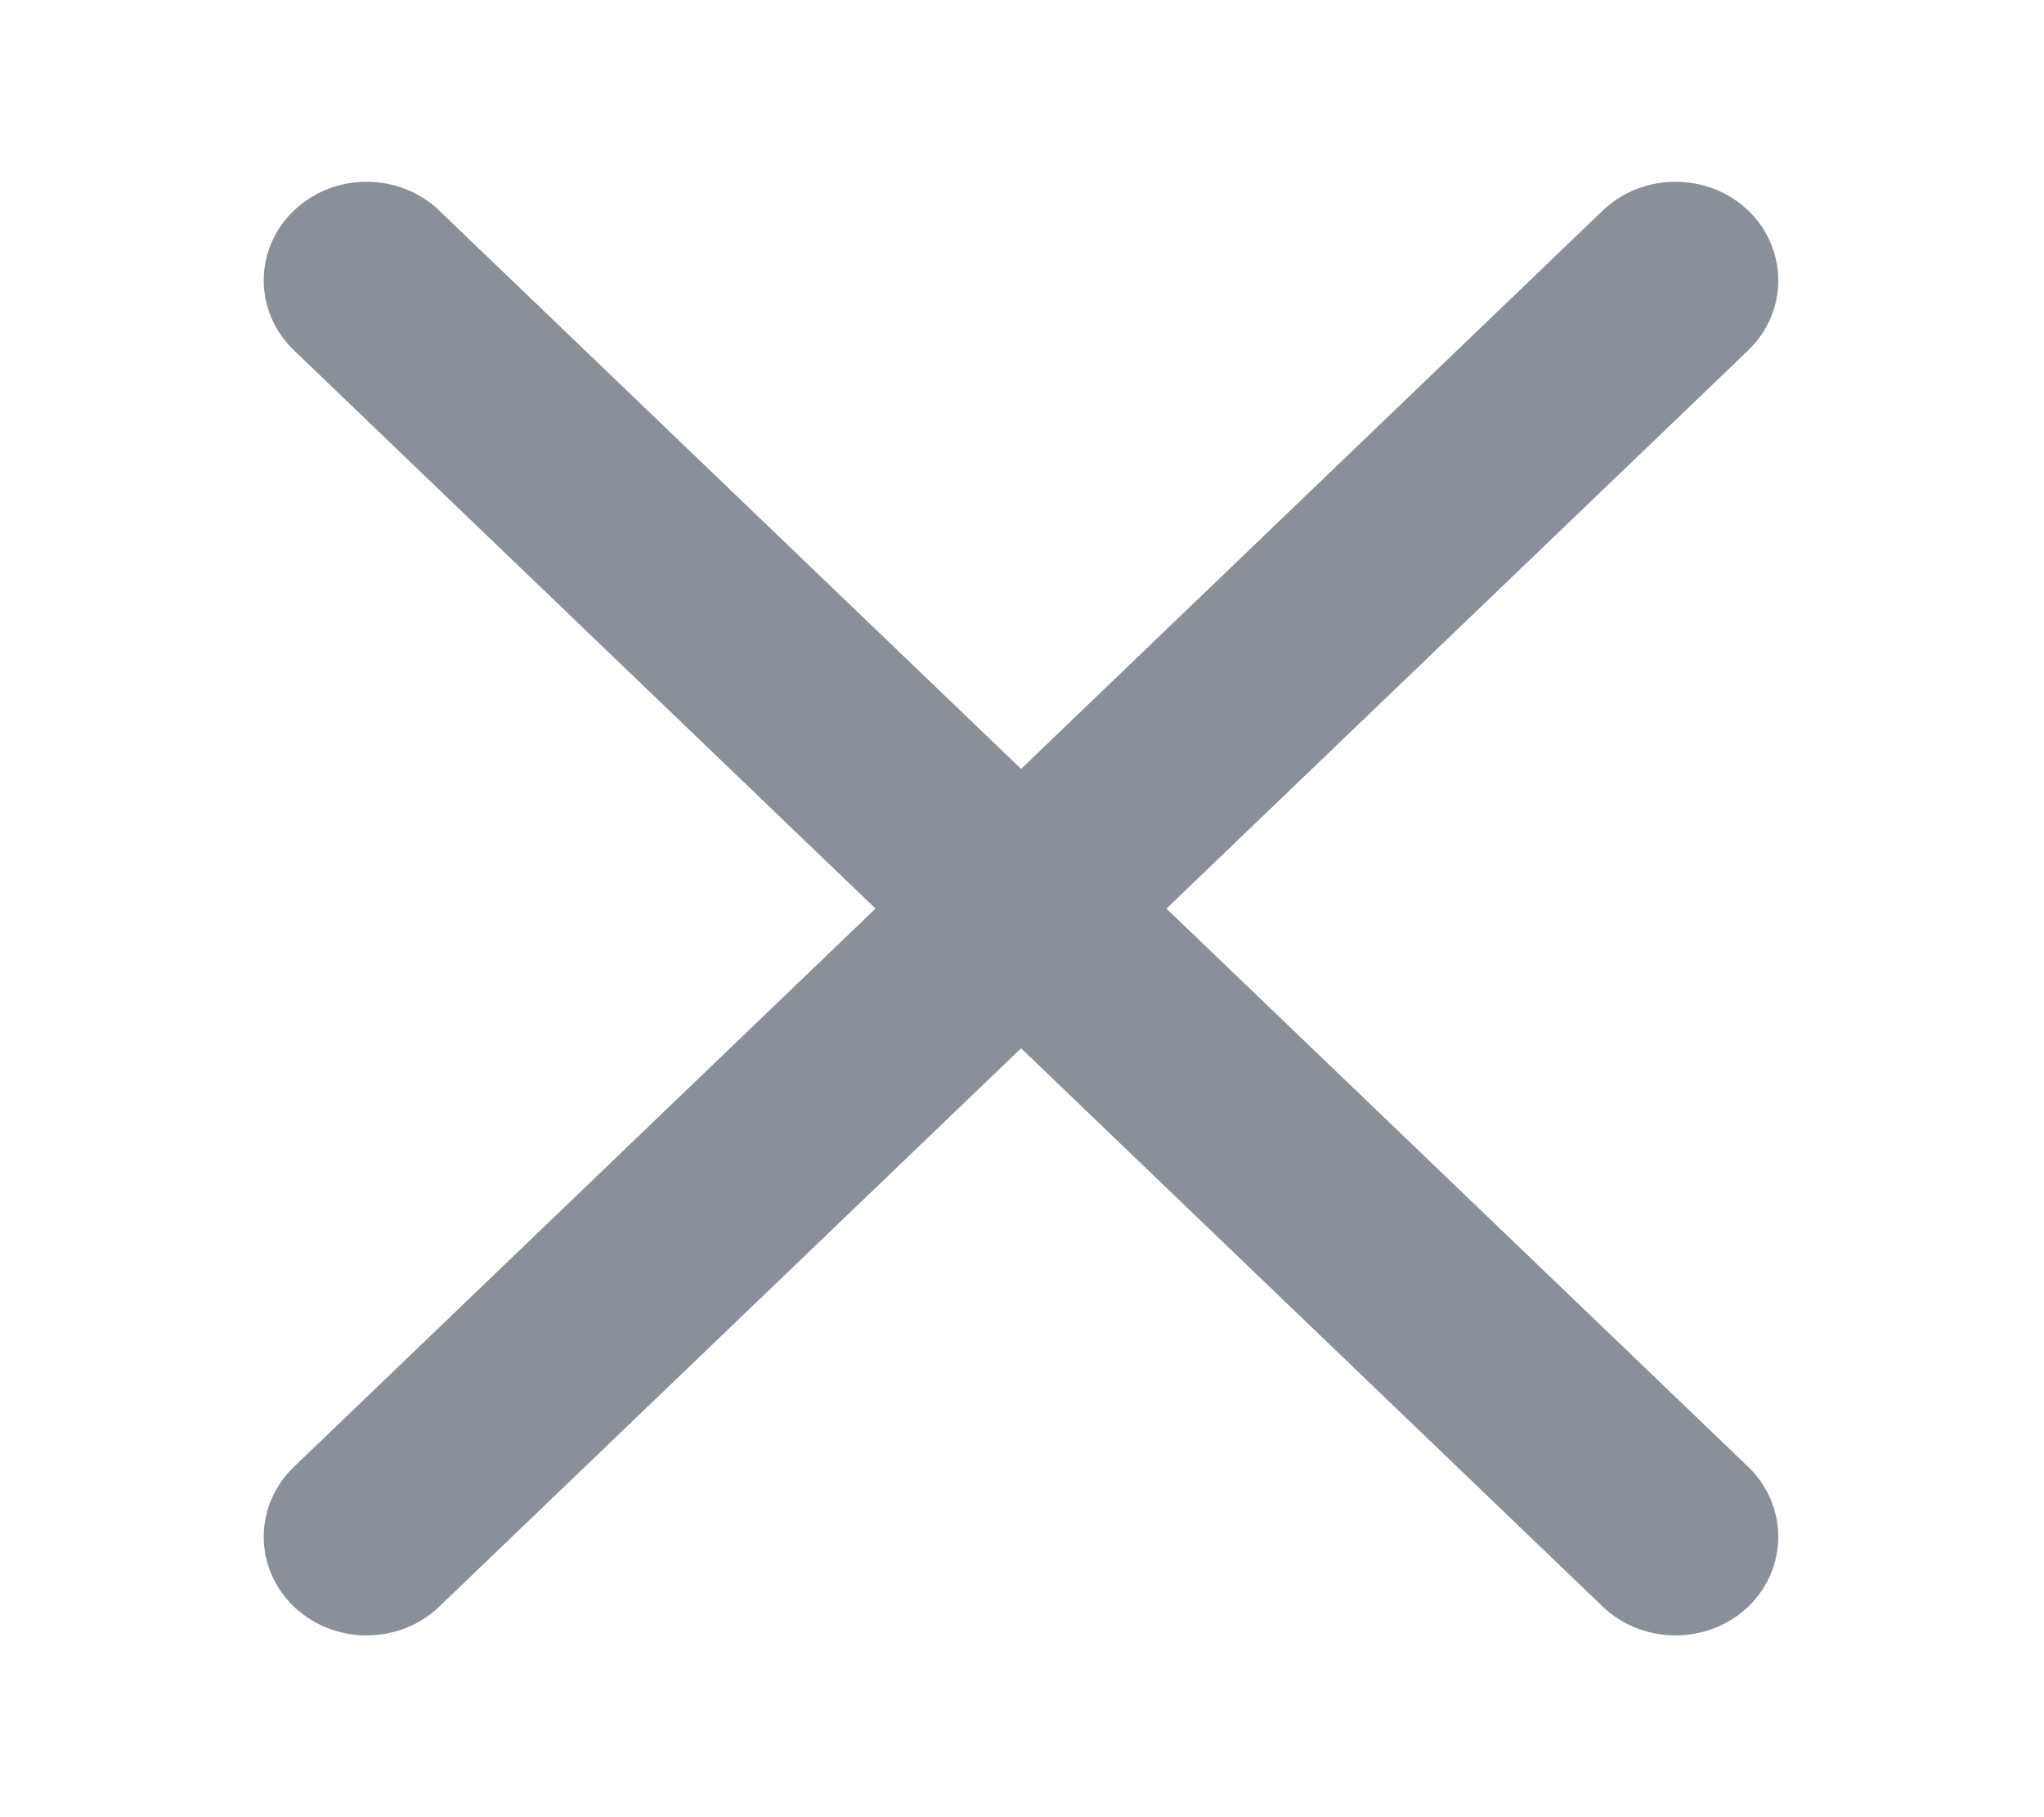 <svg width="9" height="8" viewBox="0 0 9 8" fill="none" xmlns="http://www.w3.org/2000/svg">
<path fill-rule="evenodd" clip-rule="evenodd" d="M7.057 7.073C7.234 7.242 7.521 7.242 7.698 7.073C7.874 6.903 7.874 6.628 7.698 6.458L5.136 4L7.698 1.542C7.874 1.372 7.874 1.097 7.698 0.927C7.521 0.758 7.234 0.758 7.057 0.927L4.496 3.385L1.934 0.927C1.758 0.758 1.471 0.758 1.294 0.927C1.117 1.097 1.117 1.372 1.294 1.542L3.855 4L1.294 6.458C1.117 6.628 1.117 6.903 1.294 7.073C1.471 7.242 1.758 7.242 1.934 7.073L4.496 4.615L7.057 7.073Z" fill="#8A9099"/>
</svg>

